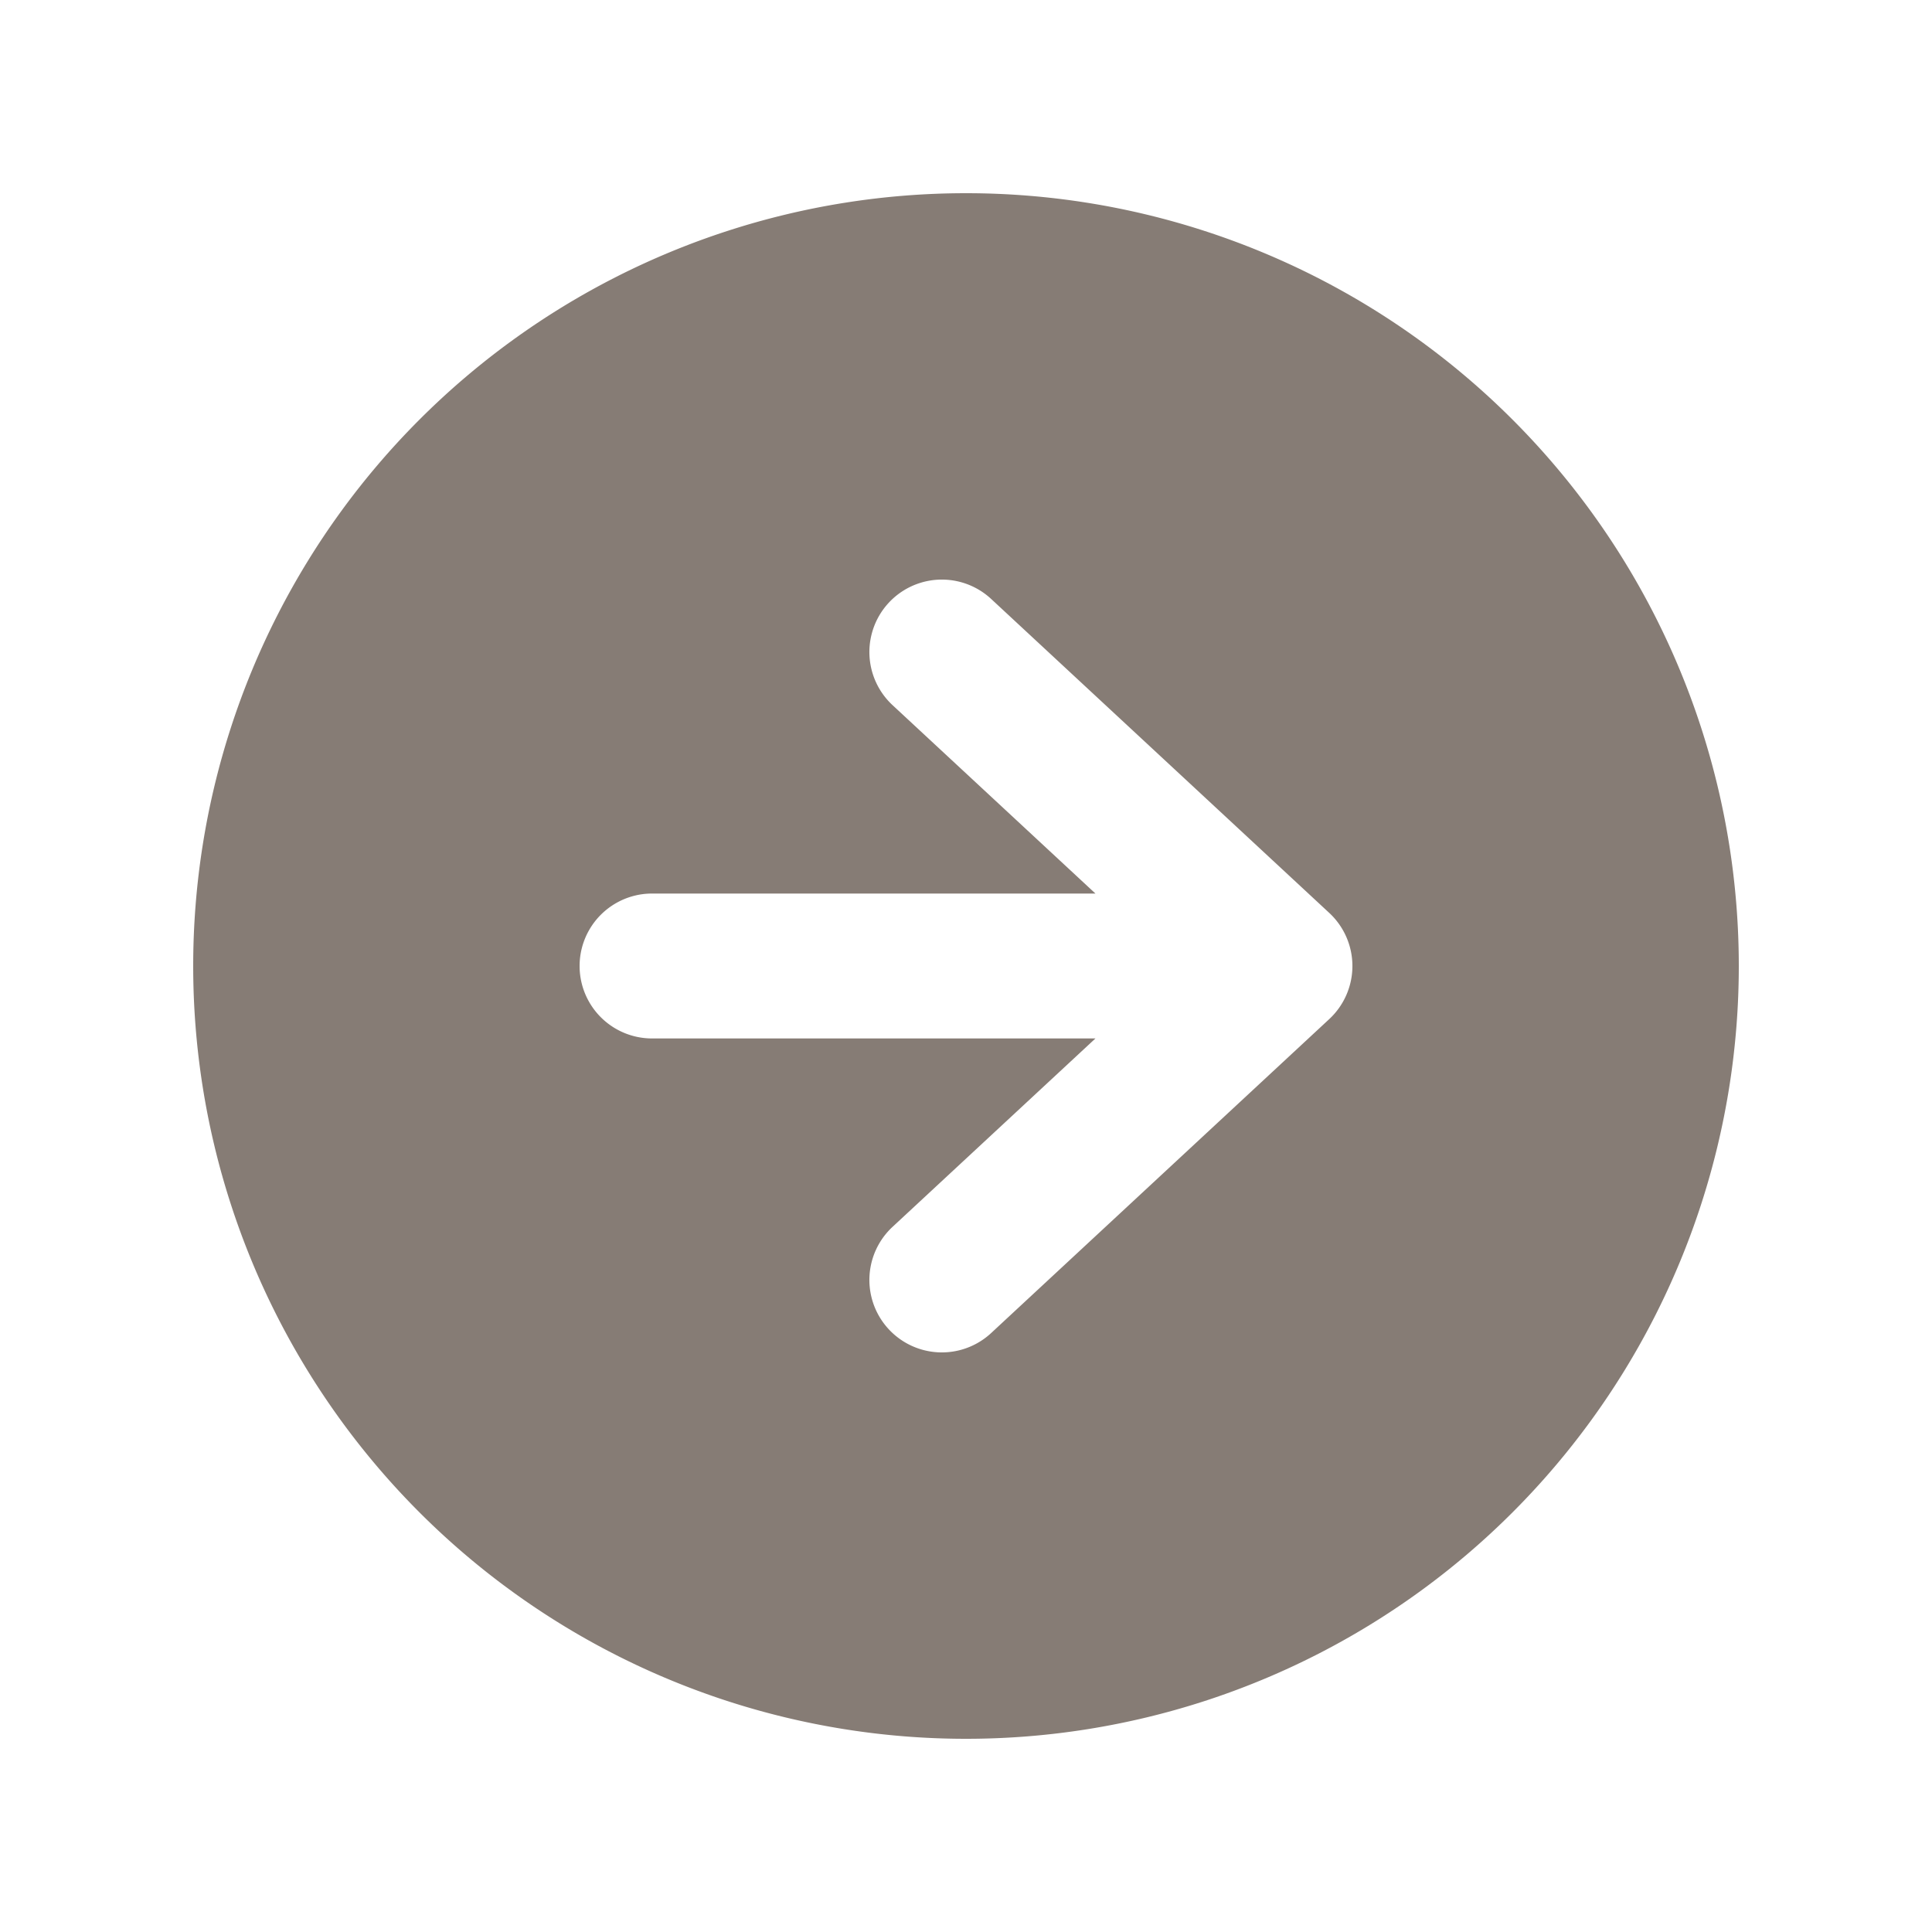 <svg xmlns="http://www.w3.org/2000/svg" xmlns:xlink="http://www.w3.org/1999/xlink" aria-hidden="true" role="img" class="iconify iconify--heroicons" width="15" height="15" preserveAspectRatio="xMidYMid meet" viewBox="0 0 20 20"><path fill="#867C75" fill-rule="evenodd" d="M10 18a8 8 0 1 0 0-16a8 8 0 0 0 0 16ZM6.75 9.25a.75.75 0 0 0 0 1.5h4.59l-2.1 1.95a.75.75 0 0 0 1.02 1.1l3.5-3.25a.75.75 0 0 0 0-1.1l-3.5-3.25a.75.75 0 1 0-1.02 1.1l2.1 1.95H6.75Z" clip-rule="evenodd"></path></svg>